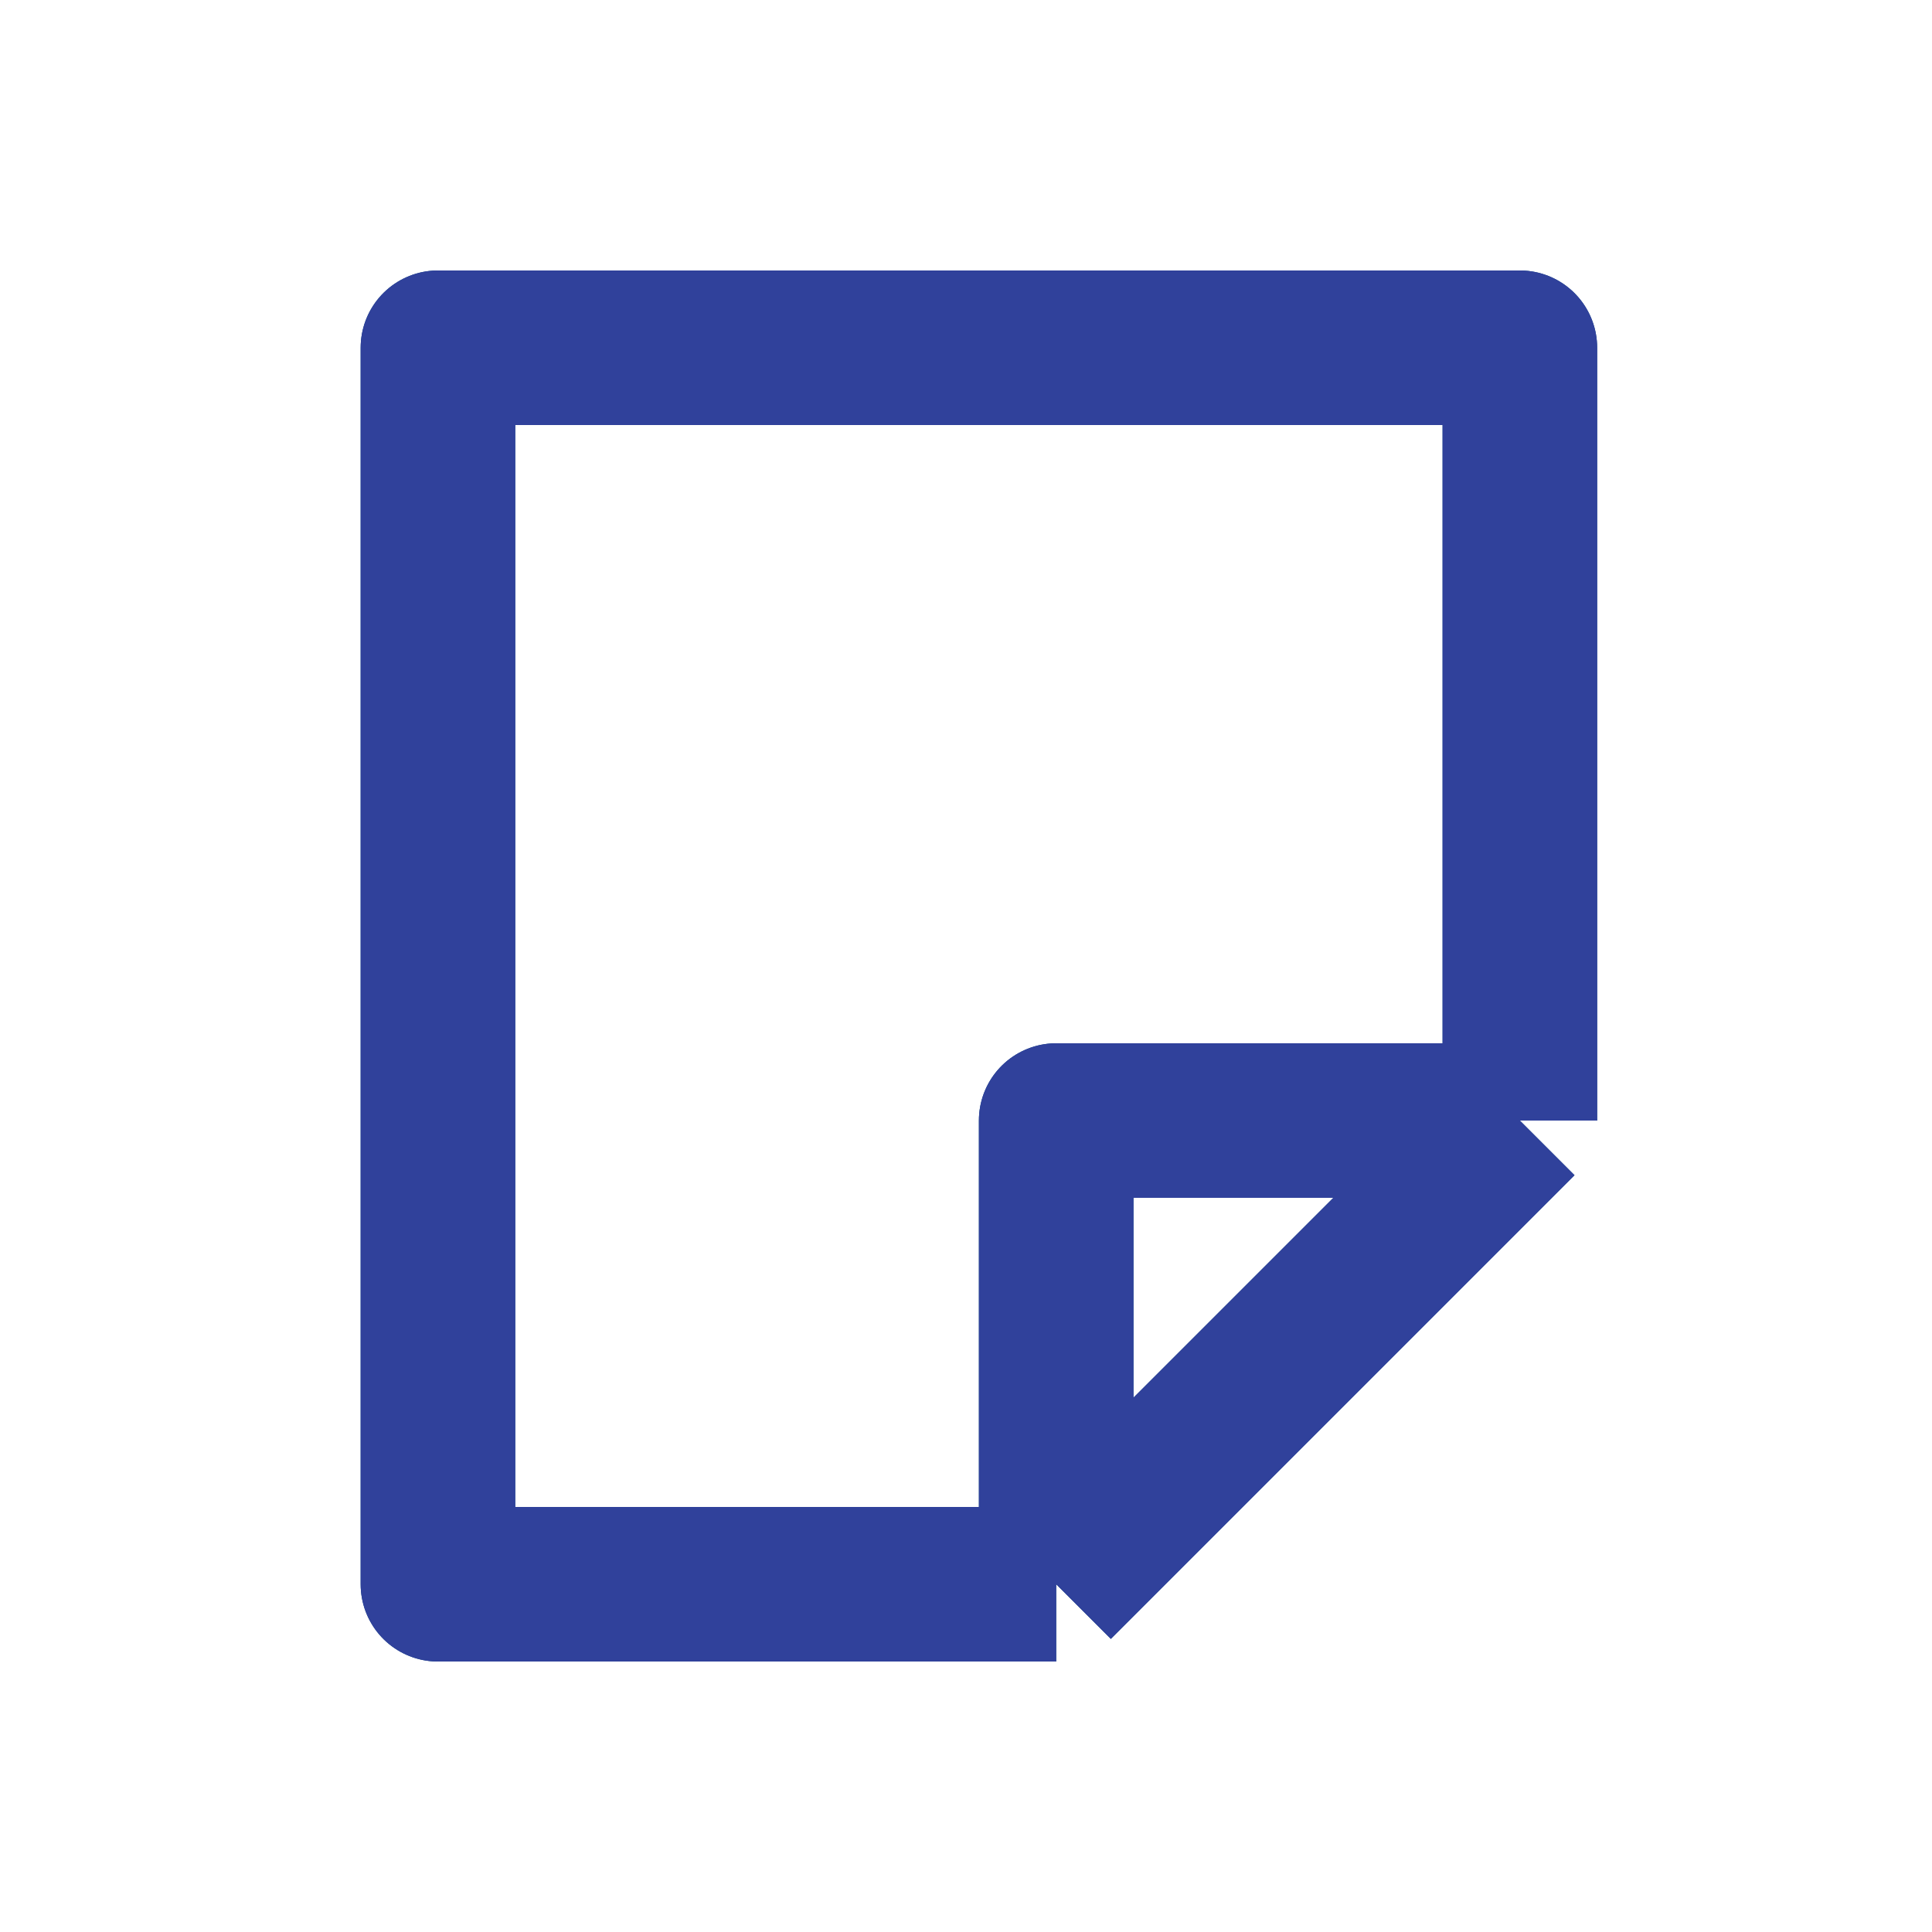 <svg width="25" height="25" viewBox="0 0 25 25" fill="none" xmlns="http://www.w3.org/2000/svg">
    <path d="M19.667 14.5V4.5H5.667V20.5H13.667M19.667 14.5H13.667V20.5M19.667 14.5L13.667 20.5" stroke="#00407C" stroke-width="2" stroke-linejoin="round"/>
    <path d="M19.667 14.5V4.5H5.667V20.5H13.667M19.667 14.5H13.667V20.5M19.667 14.5L13.667 20.5" stroke="#30419B" stroke-width="2" stroke-linejoin="round"/>
</svg>
